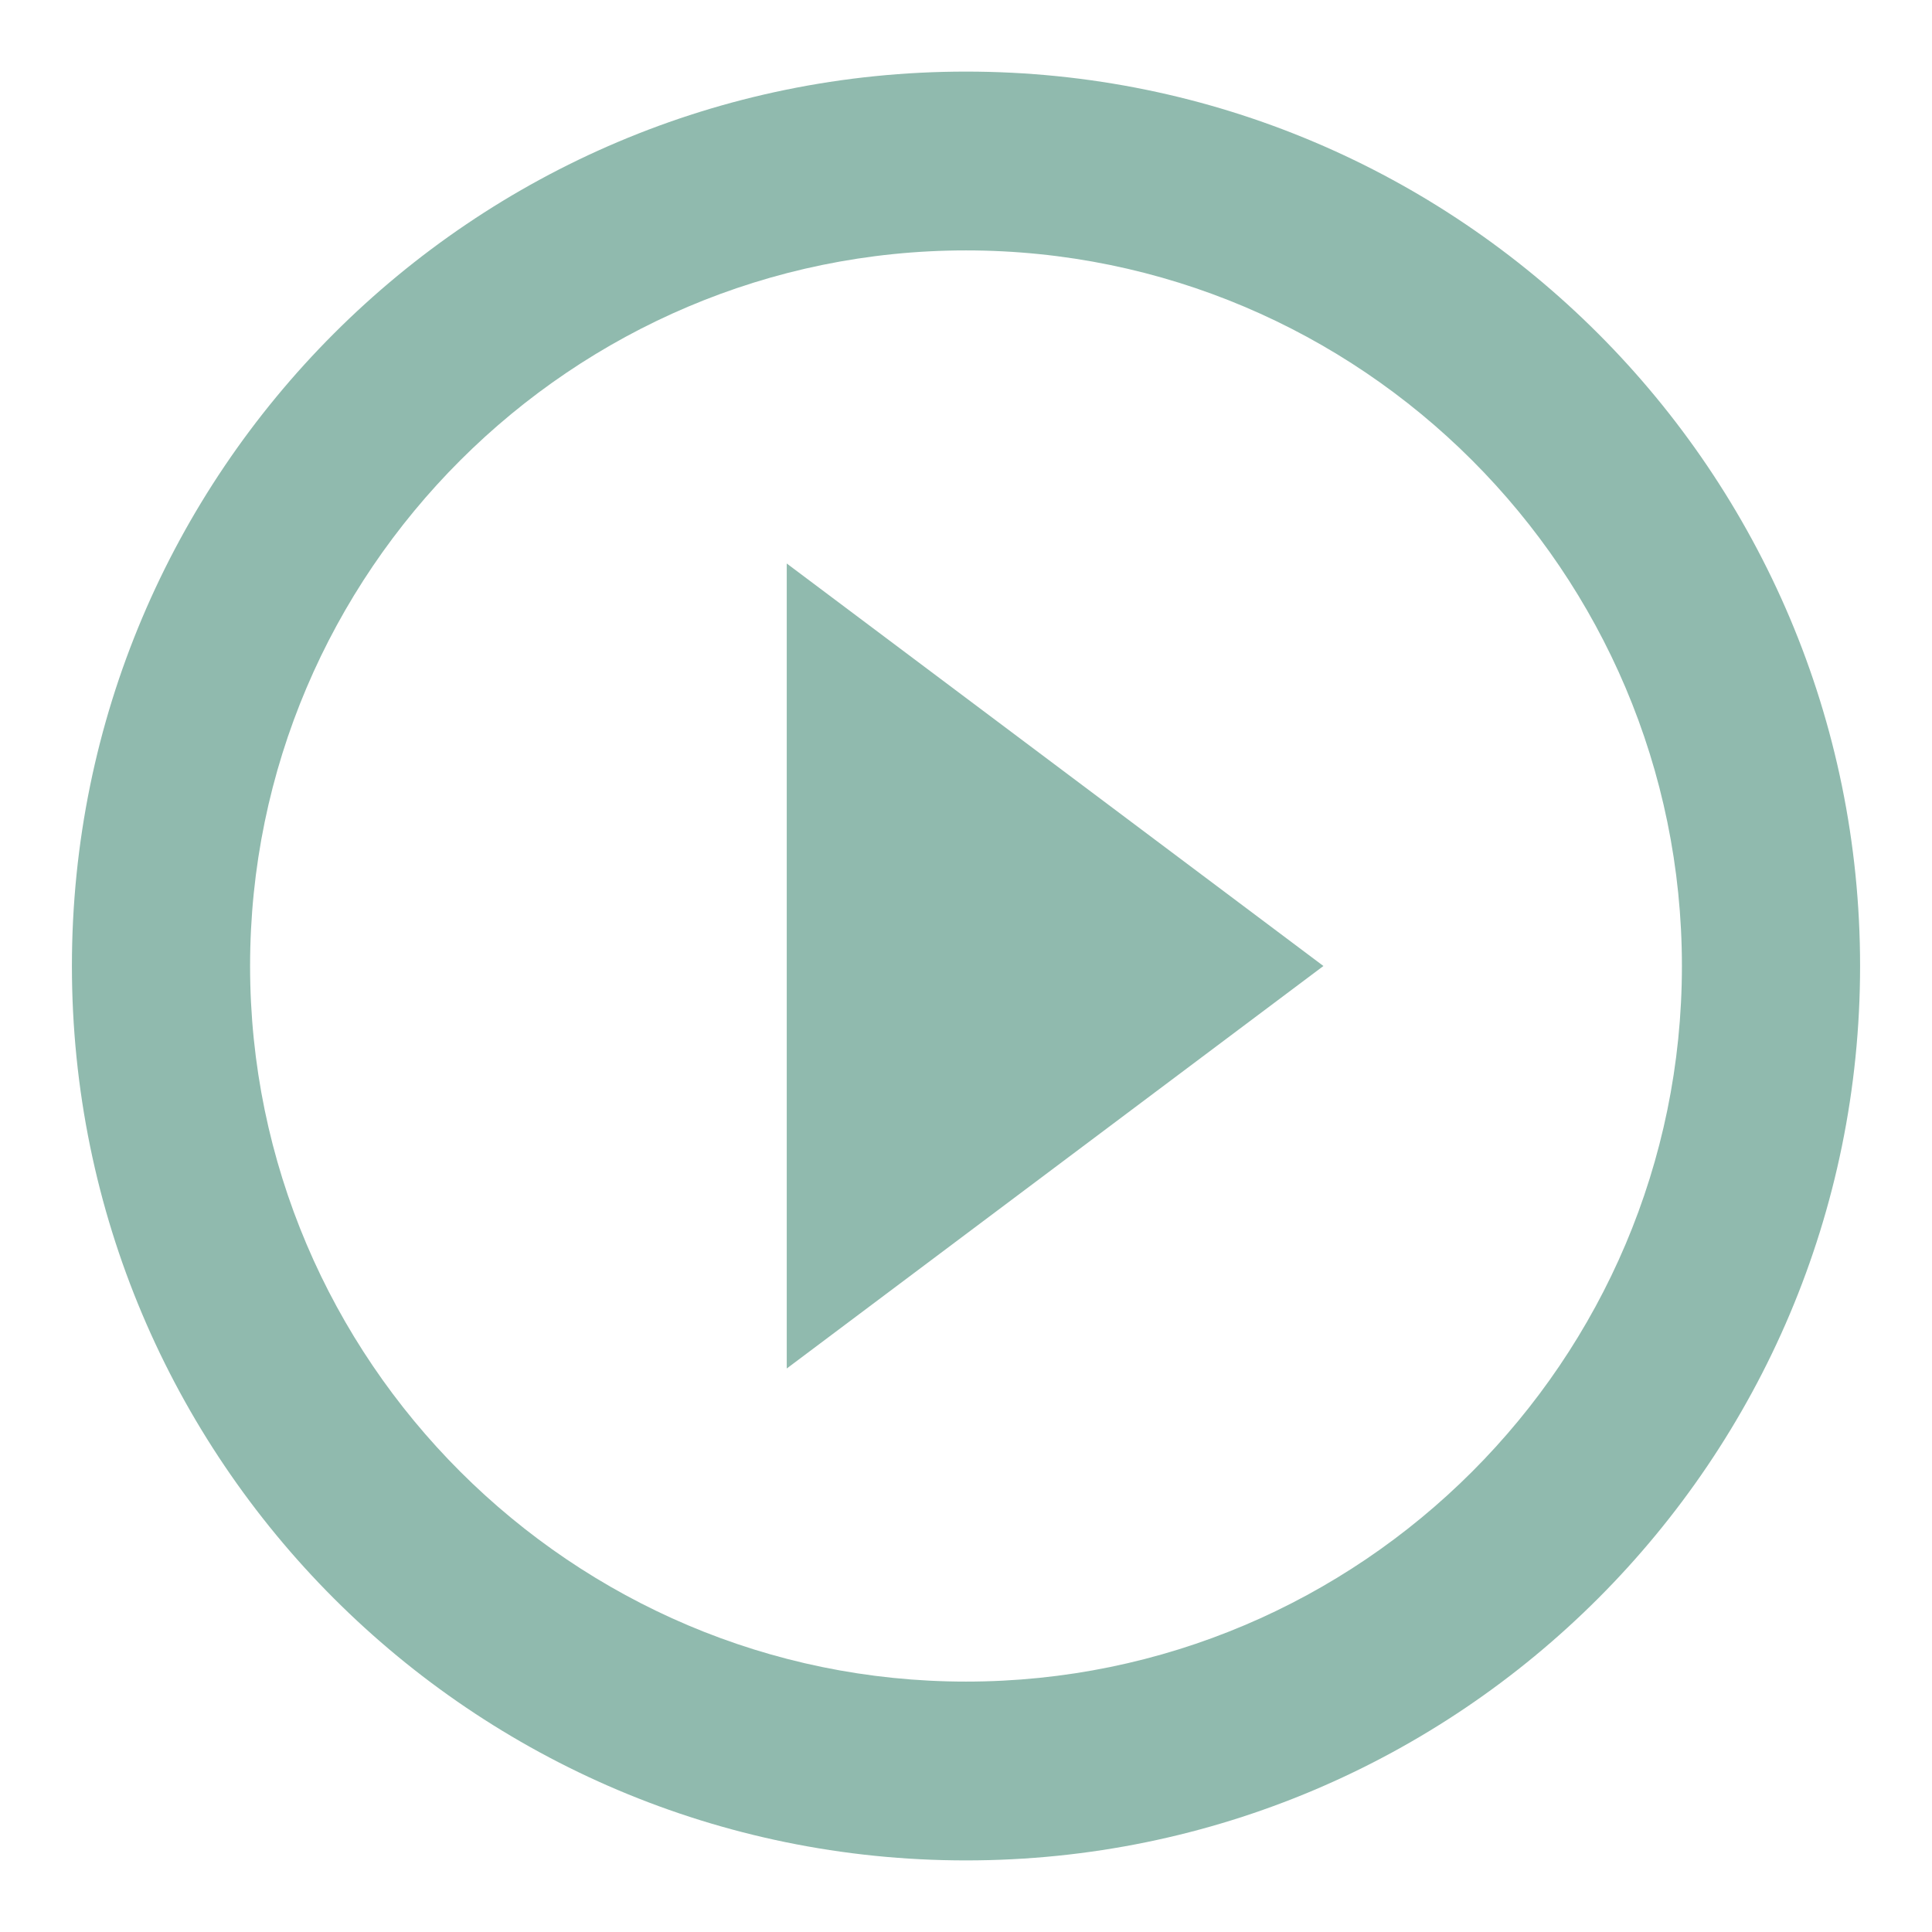 <svg width="18" height="18" viewBox="0 0 18 18" fill="none" xmlns="http://www.w3.org/2000/svg">
<path d="M7.33 12.75L12.33 9L7.33 5.25V12.75ZM9 0.667C4.4 0.667 0.67 4.4 0.67 9C0.67 13.6 4.4 17.333 9 17.333C13.6 17.333 17.33 13.6 17.33 9C17.33 4.4 13.6 0.667 9 0.667ZM9 15.667C5.33 15.667 2.33 12.675 2.33 9C2.33 5.325 5.33 2.333 9 2.333C12.68 2.333 15.67 5.325 15.67 9C15.67 12.675 12.68 15.667 9 15.667Z" fill="#90BAAE"/>
</svg>
